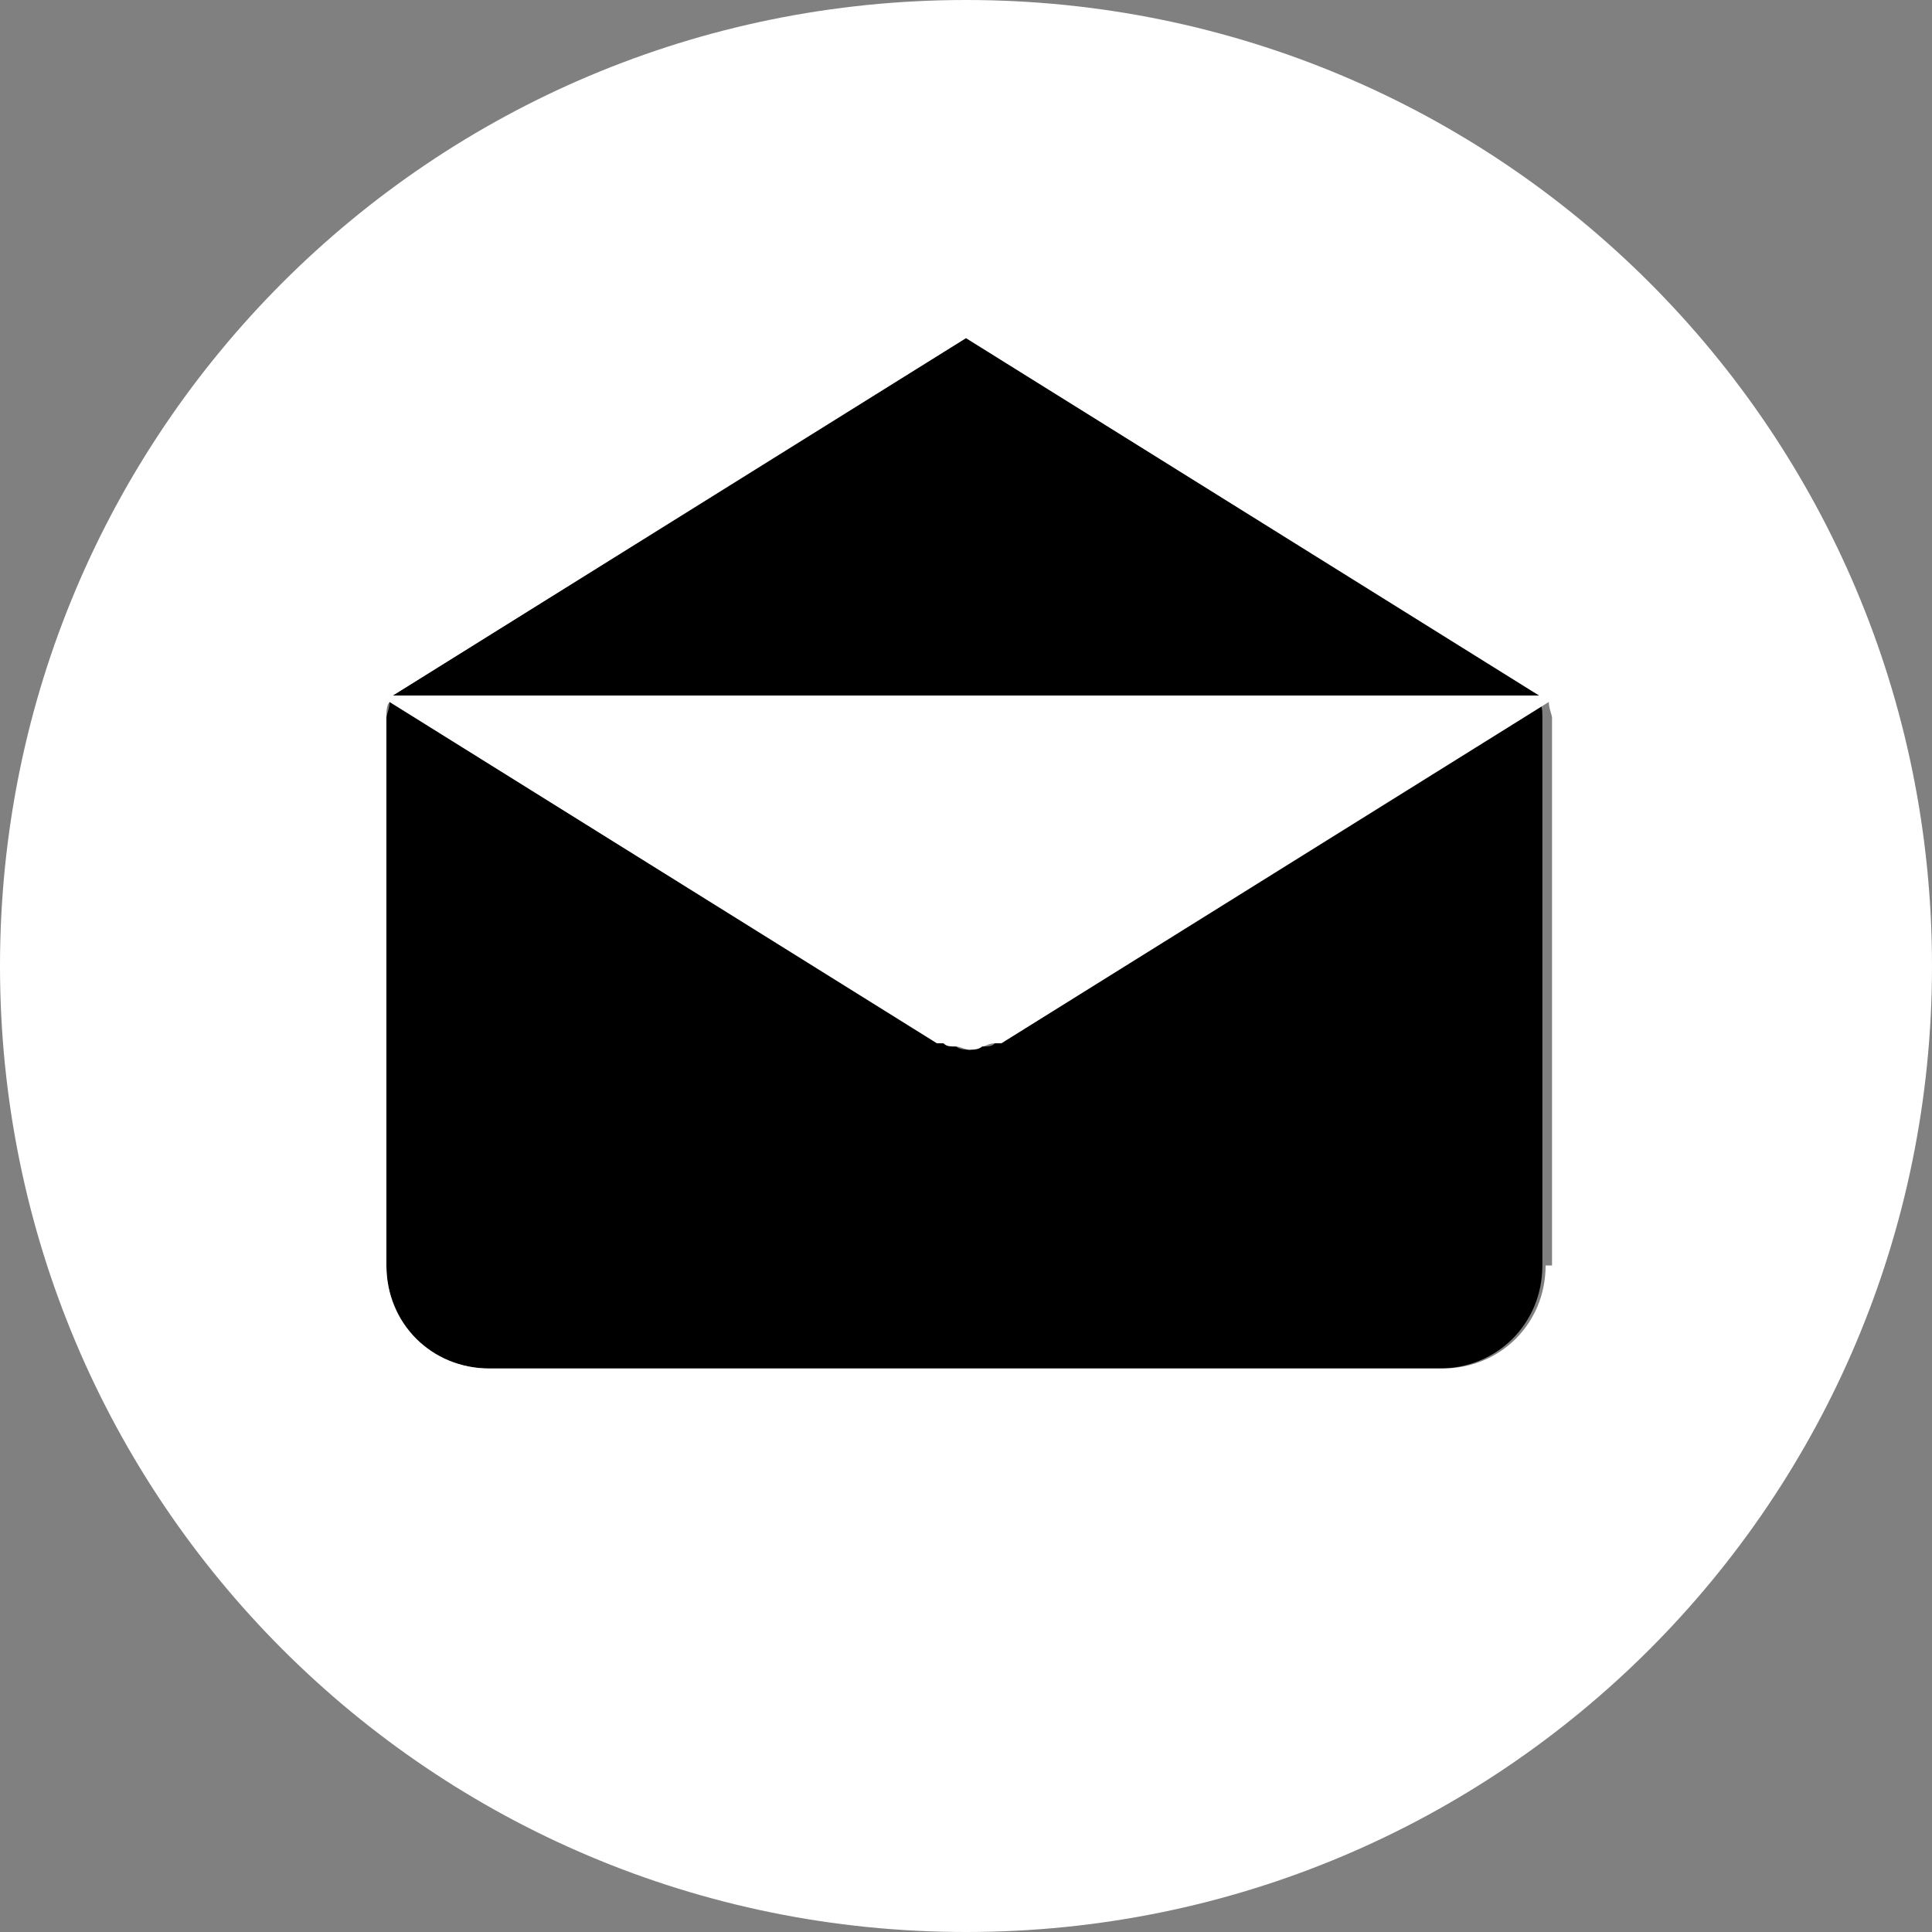 <?xml version="1.0" encoding="utf-8"?>
<!-- Generator: Adobe Illustrator 25.0.0, SVG Export Plug-In . SVG Version: 6.00 Build 0)  -->
<svg version="1.1" id="Layer_2_1_" xmlns="http://www.w3.org/2000/svg" xmlns:xlink="http://www.w3.org/1999/xlink" x="0px" y="0px"
	 viewBox="0 0 60 60" style="enable-background:new 0 0 60 60;" xml:space="preserve">
<rect x="0" y="0" width="60" height="60" fill="#808080" stroke="none"/>
<style type="text/css">
	.st0{fill:#FFFFFF;}
</style>
<g>
	<path d="M31,32.3C30.9,32.4,30.9,32.4,31,32.3c-0.1,0-0.1,0.1-0.1,0.1c-0.1,0.1-0.2,0.1-0.4,0.1c0,0,0,0,0,0
		c-0.1,0-0.3,0.1-0.4,0.1c0,0,0,0,0,0h0c-0.1,0-0.3,0-0.4-0.1c0,0,0,0,0,0c-0.1,0-0.2-0.1-0.4-0.1c0,0,0,0-0.1,0c0,0,0,0-0.1,0
		l-17-10.6c0,0.2-0.1,0.4-0.1,0.5v17c0,1.8,1.4,3.2,3.2,3.2h29.5c1.8,0,3.2-1.4,3.2-3.2h0v-17c0-0.2,0-0.4-0.1-0.5L31,32.3z"/>
	<polygon points="30,10.5 12.2,21.6 47.8,21.6 	"/>
	<path class="st0" d="M30,0C13.4,0,0,13.4,0,30c0,16.6,13.4,30,30,30s30-13.4,30-30C60,13.4,46.6,0,30,0z M30,10.5l17.8,11.1H12.2
		L30,10.5z M48,39.3L48,39.3c0,1.8-1.4,3.2-3.2,3.2H15.2c-1.8,0-3.2-1.4-3.2-3.2v-17c0-0.2,0-0.4,0.1-0.5l17,10.6c0,0,0,0,0.1,0
		c0,0,0,0,0.1,0c0.1,0.1,0.2,0.1,0.4,0.1c0,0,0,0,0,0c0.1,0,0.3,0.1,0.4,0.1h0c0,0,0,0,0,0c0.1,0,0.3,0,0.4-0.1c0,0,0,0,0,0
		c0.1,0,0.2-0.1,0.4-0.1c0,0,0,0,0.1,0c0,0,0,0,0.1,0l17-10.6c0,0.2,0.1,0.4,0.1,0.5V39.3z"/>
</g>
</svg>
